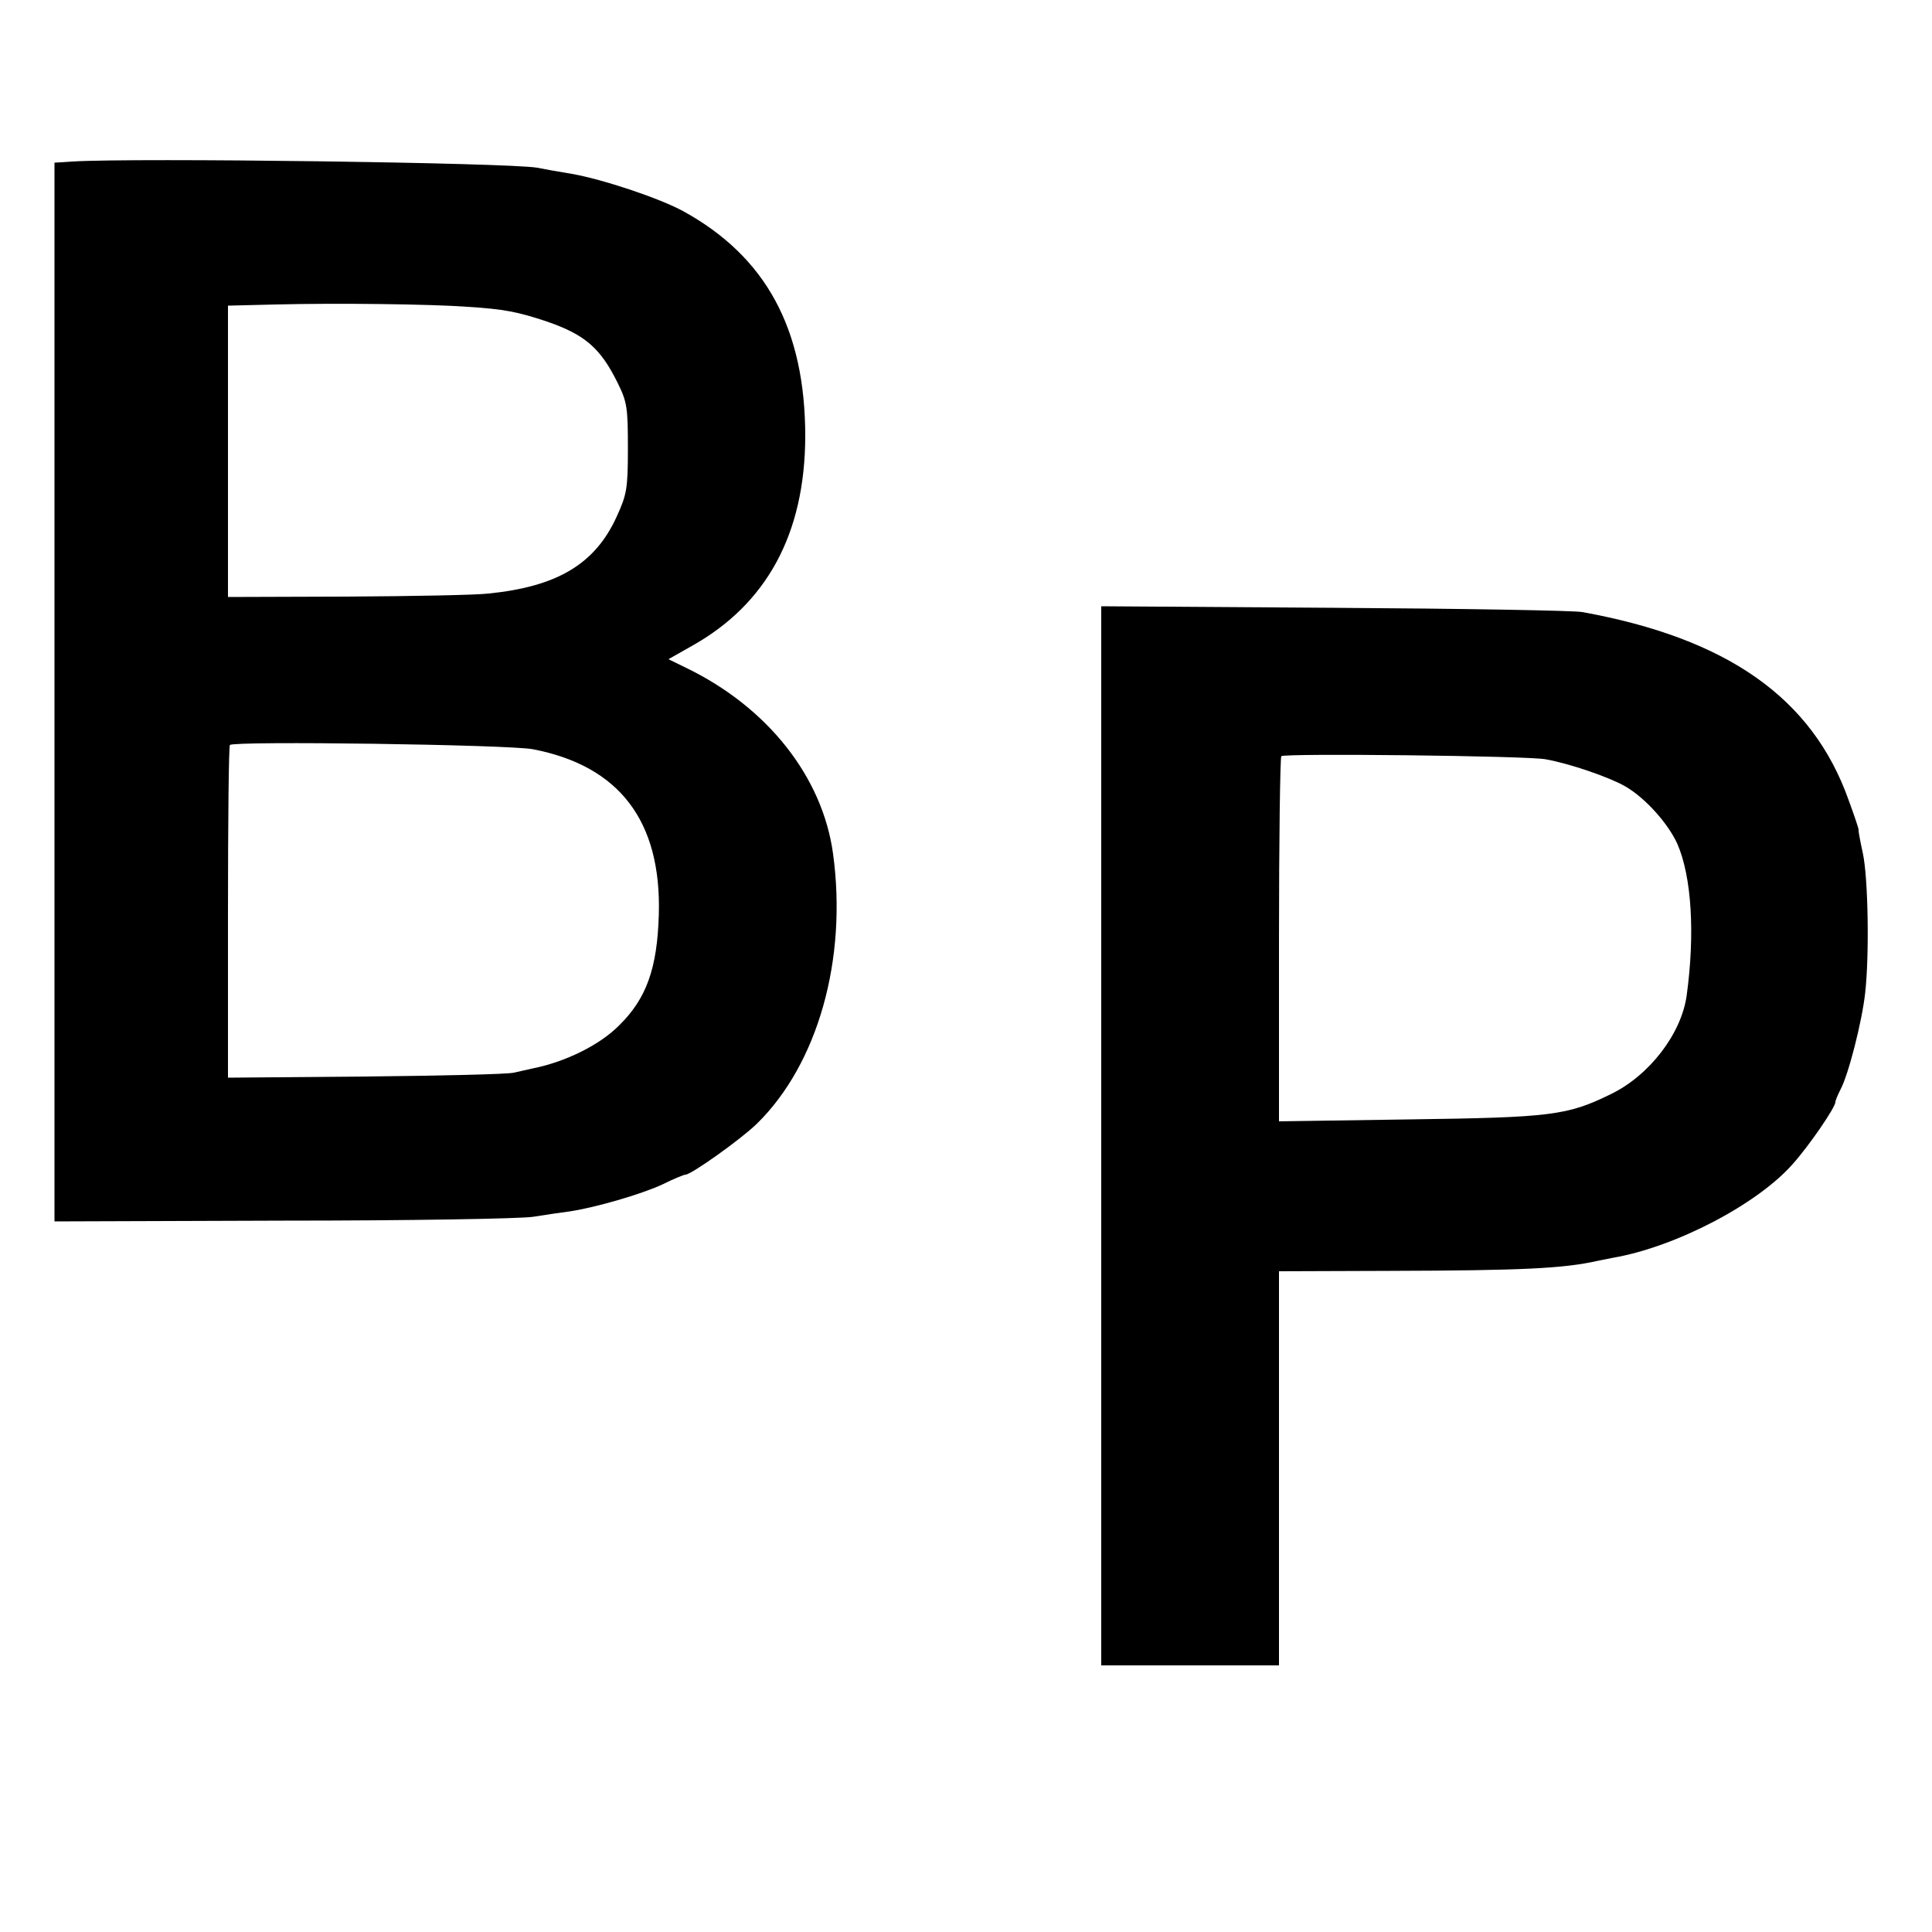 <?xml version="1.0" standalone="no"?>
<!DOCTYPE svg PUBLIC "-//W3C//DTD SVG 20010904//EN"
 "http://www.w3.org/TR/2001/REC-SVG-20010904/DTD/svg10.dtd">
<svg version="1.0" xmlns="http://www.w3.org/2000/svg"
 width="500pt" height="500pt" viewBox="0 0 500 500"
 preserveAspectRatio="xMidYMid meet">
<g transform="translate(0,500) scale(0.1,-0.1)"
fill="#000000" stroke="none">
<path d="M188 4582 l-47 -3 0 -1370 0 -1370 592 2 c326 0 617 5 647 10 30 5
73 11 95 14 66 10 184 44 240 70 28 14 55 25 59 25 15 0 144 92 185 132 158
155 234 426 197 698 -27 199 -169 379 -379 481 l-47 23 60 34 c195 109 293
291 294 542 0 278 -101 465 -315 583 -62 34 -209 83 -289 97 -36 6 -76 13 -90
16 -76 13 -1040 26 -1202 16z m1022 -376 c95 -6 130 -13 205 -38 99 -34 139
-69 183 -158 25 -50 27 -65 27 -170 0 -105 -3 -120 -29 -177 -56 -123 -154
-181 -331 -199 -33 -4 -198 -7 -367 -8 l-308 -1 0 377 0 377 123 3 c159 4 402
1 497 -6z m169 -1145 c224 -43 333 -186 326 -428 -4 -139 -32 -217 -102 -286
-50 -51 -139 -95 -224 -112 -13 -3 -35 -8 -49 -11 -14 -4 -186 -8 -382 -10
l-358 -3 0 428 c0 235 2 430 5 433 11 11 721 1 784 -11z"/>
<path d="M2850 2061 l0 -1371 230 0 230 0 0 510 0 510 288 1 c341 1 448 6 537
26 11 2 29 6 40 8 162 28 374 139 465 243 42 47 110 146 110 160 0 4 6 18 13
32 21 39 56 177 64 250 11 97 8 297 -6 362 -7 32 -12 59 -11 60 1 2 -11 37
-26 78 -94 264 -314 418 -689 486 -22 4 -311 9 -642 11 l-603 4 0 -1370z
m1150 974 c62 -11 164 -46 206 -70 52 -30 111 -96 135 -149 37 -85 46 -233 24
-393 -14 -99 -97 -207 -197 -255 -112 -55 -155 -60 -520 -65 l-338 -5 0 469
c0 258 3 472 6 476 8 8 638 1 684 -8z"/>
</g>
</svg>
